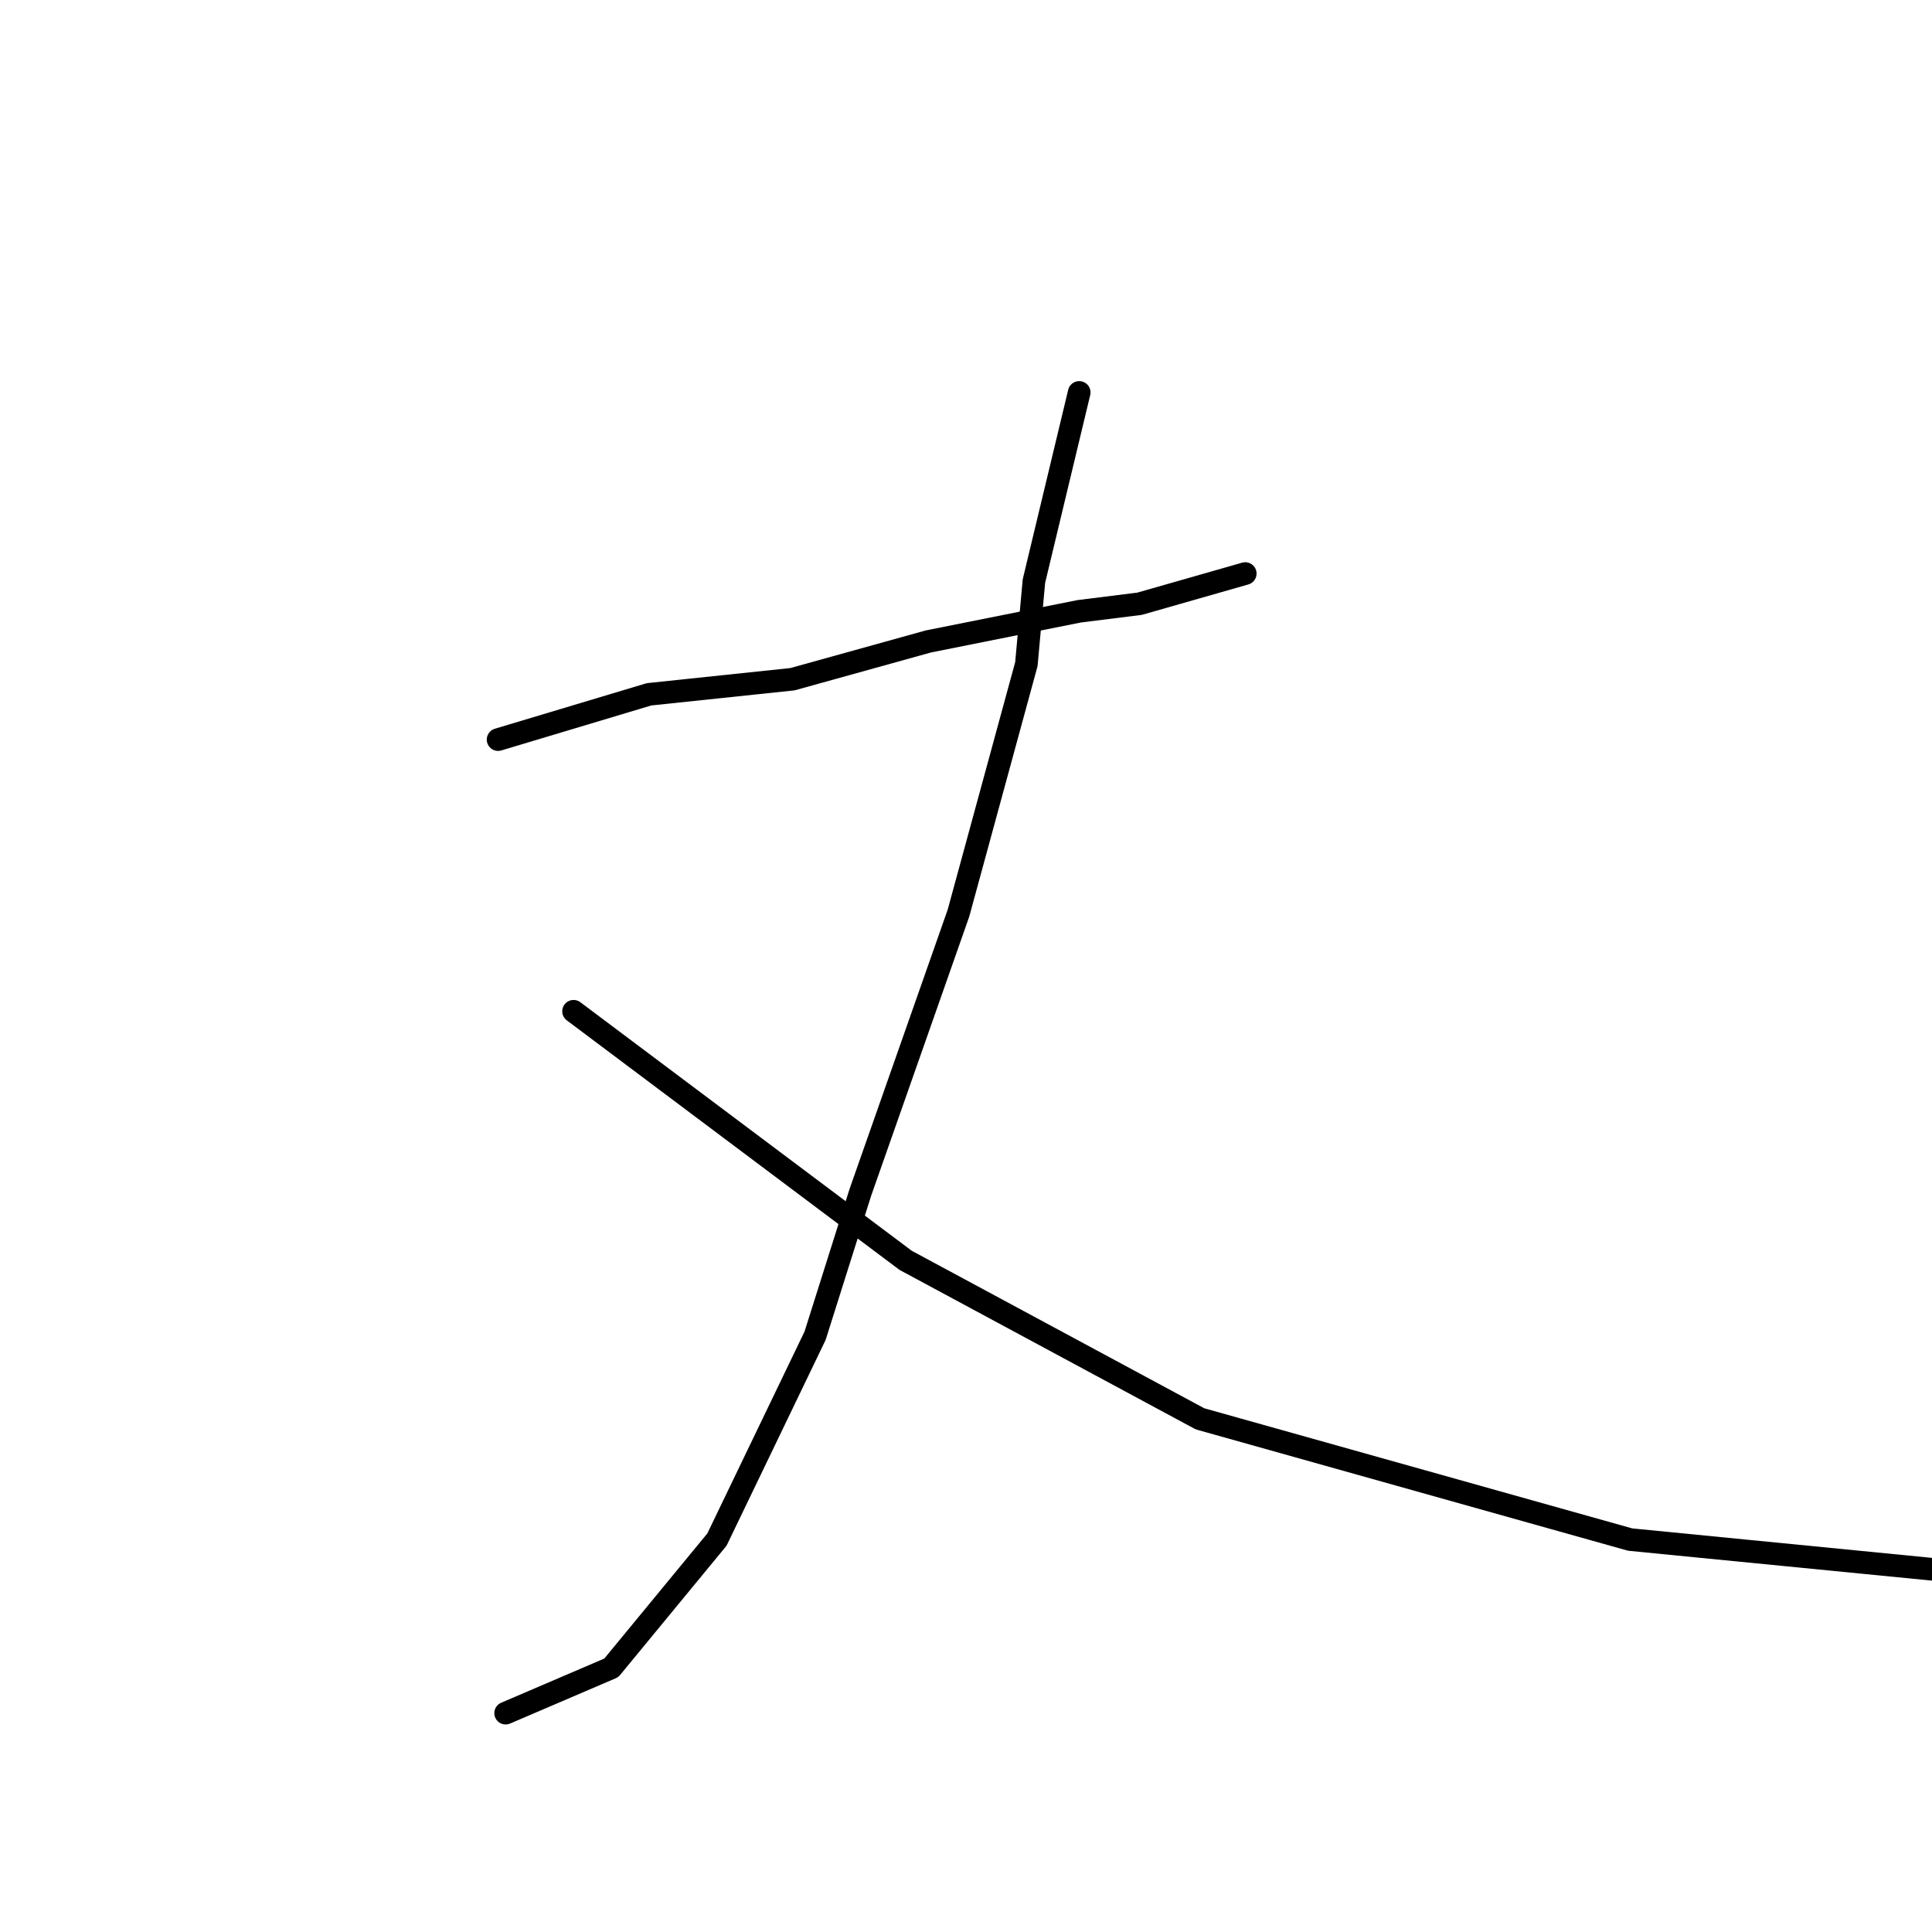 <?xml version="1.0" standalone="no"?>
    <svg width="256" height="256" xmlns="http://www.w3.org/2000/svg" version="1.1">
    <polyline stroke="black" stroke-width="3" stroke-linecap="round" fill="transparent" stroke-linejoin="round" points="66 98 86 92 105 90 123 85 143 81 151 80 165 76 165 76 " />
        <polyline stroke="black" stroke-width="3" stroke-linecap="round" fill="transparent" stroke-linejoin="round" points="143 52 137 77 136 88 127 121 114 158 108 177 95 204 81 221 67 227 67 227 " />
        <polyline stroke="black" stroke-width="3" stroke-linecap="round" fill="transparent" stroke-linejoin="round" points="76 134 92 146 108 158 120 167 159 188 216 204 277 210 277 210 " />
        </svg>